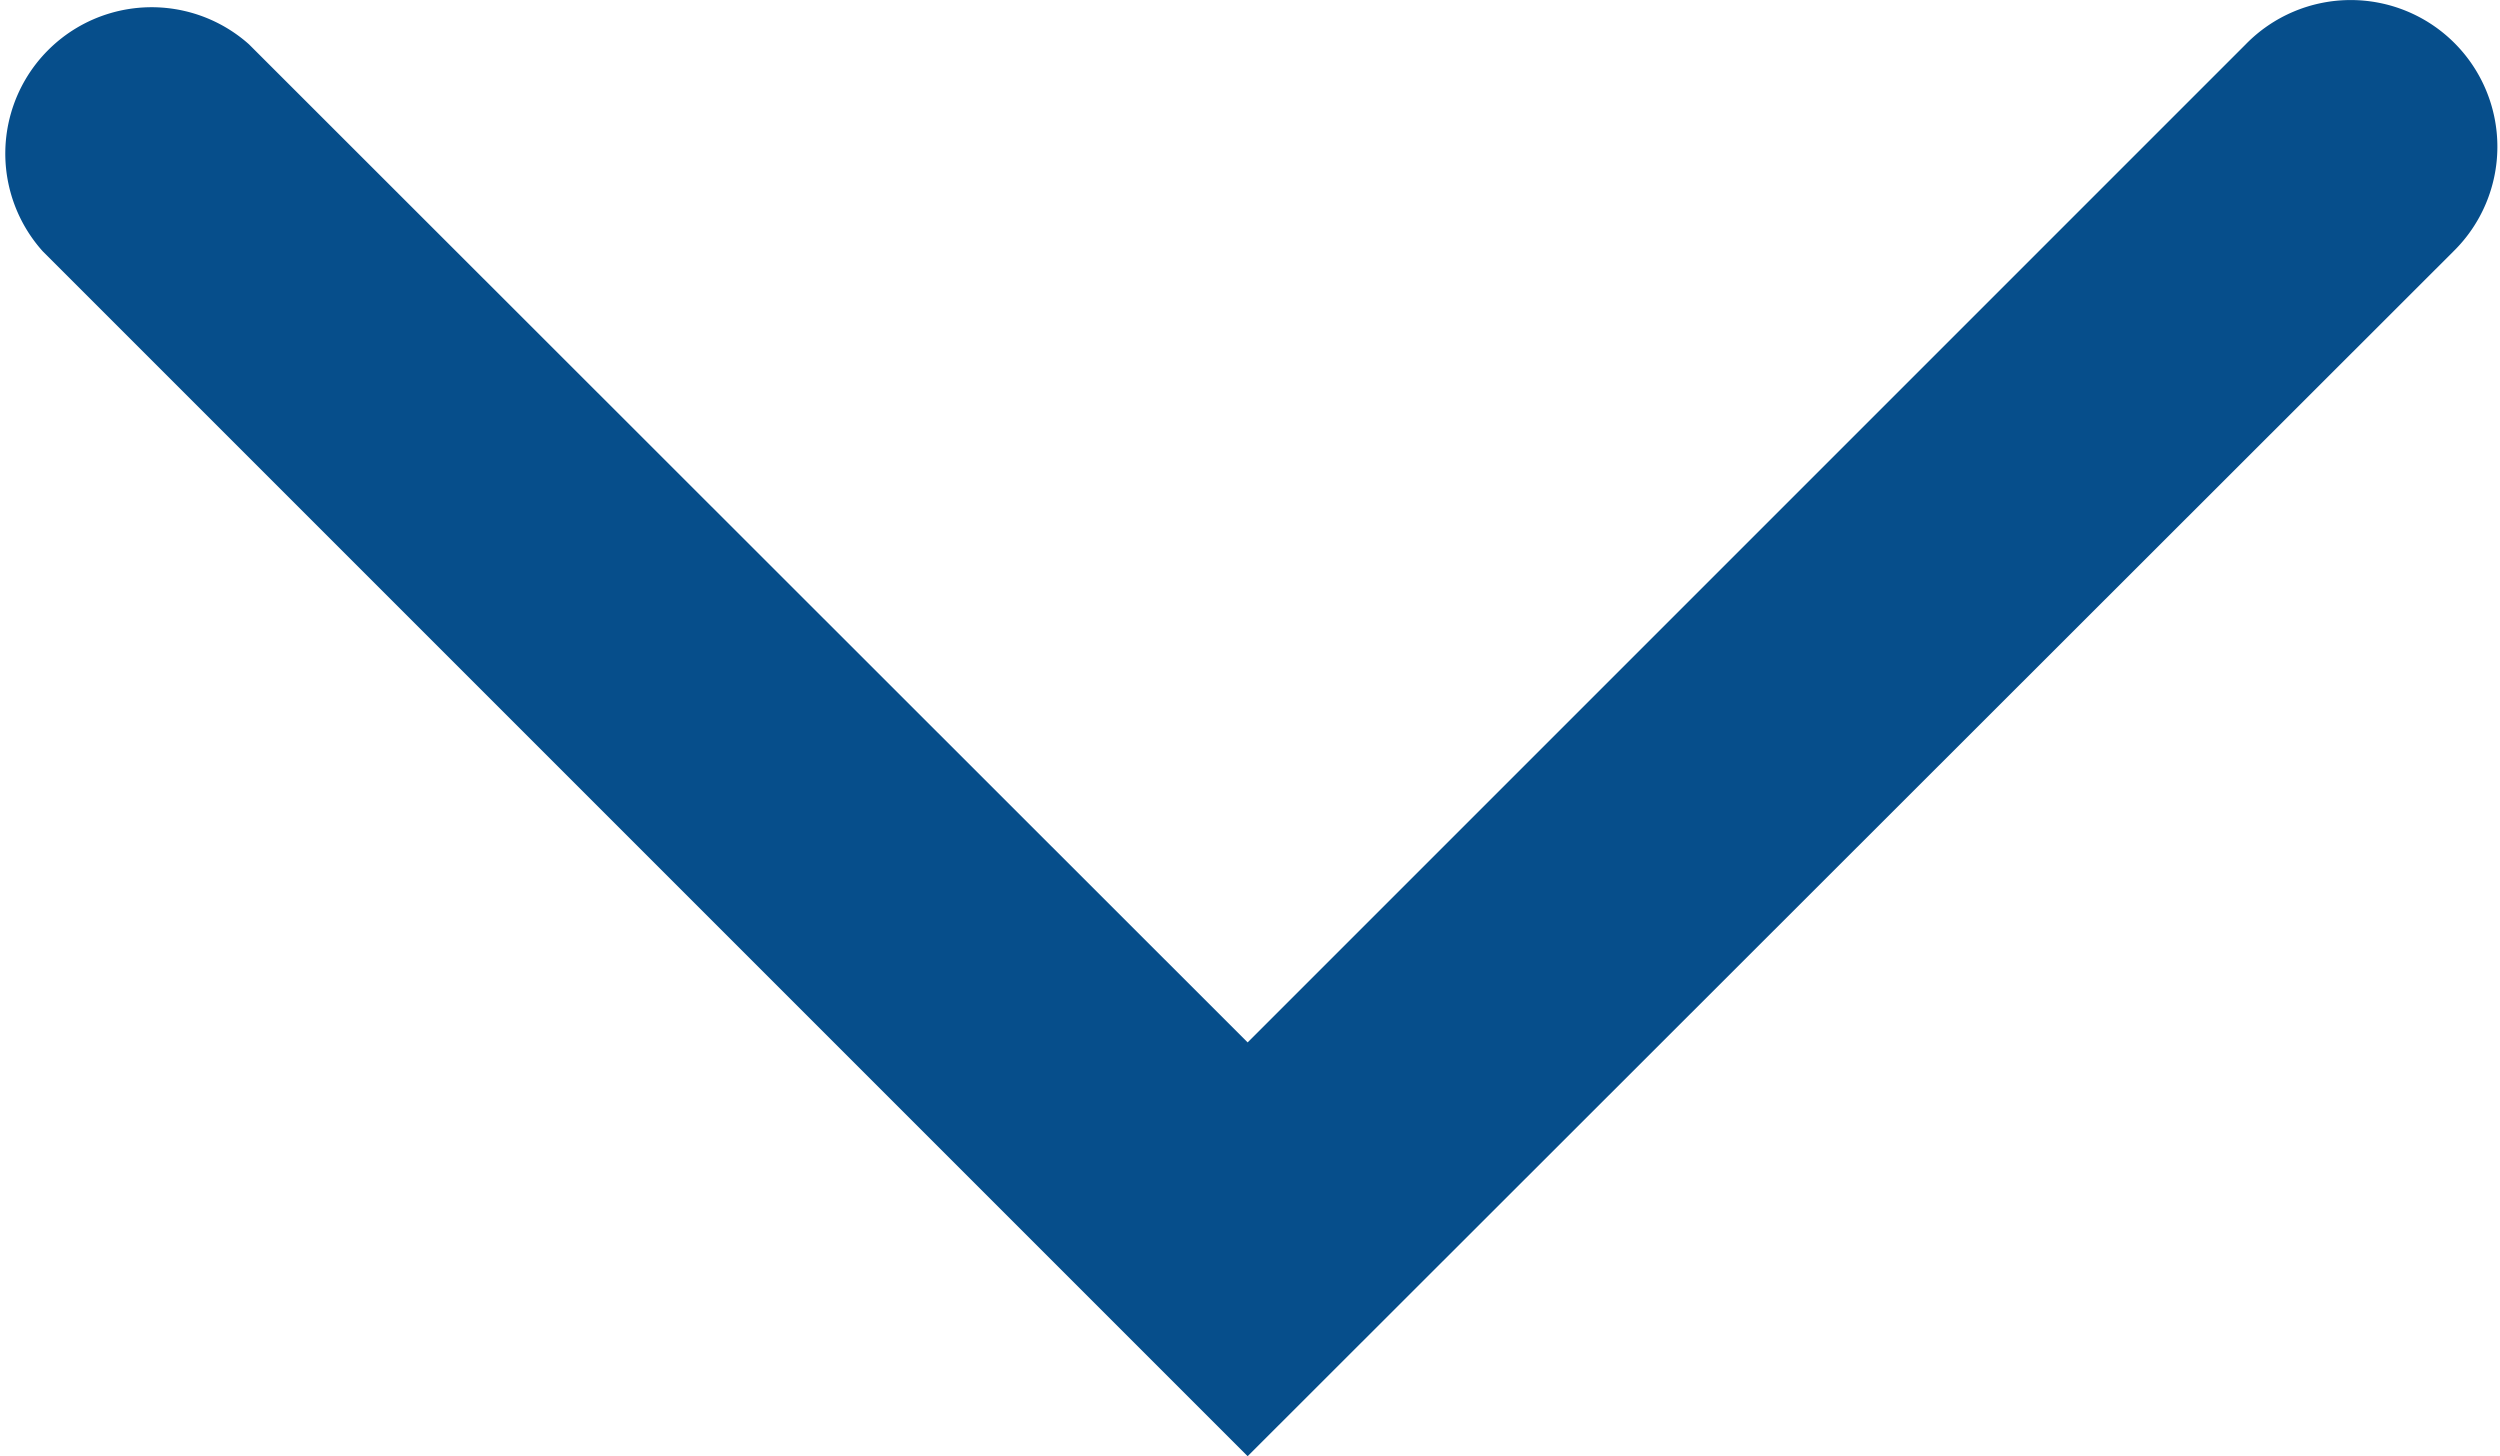 <?xml version="1.0" standalone="no"?><!DOCTYPE svg PUBLIC "-//W3C//DTD SVG 1.1//EN" "http://www.w3.org/Graphics/SVG/1.1/DTD/svg11.dtd"><svg t="1562143759895" class="icon" viewBox="0 0 1758 1024" version="1.1" xmlns="http://www.w3.org/2000/svg" p-id="1326" width="515.039" height="300" xmlns:xlink="http://www.w3.org/1999/xlink"><defs><style type="text/css"></style></defs><path d="M877.343 1024L30.045 176.702A102.894 102.894 0 0 1 175.057 31.141l702.286 701.874 701.874-701.874a103.127 103.127 0 1 1 146.11 145.561z" fill="#064E8B" p-id="1327"></path></svg>